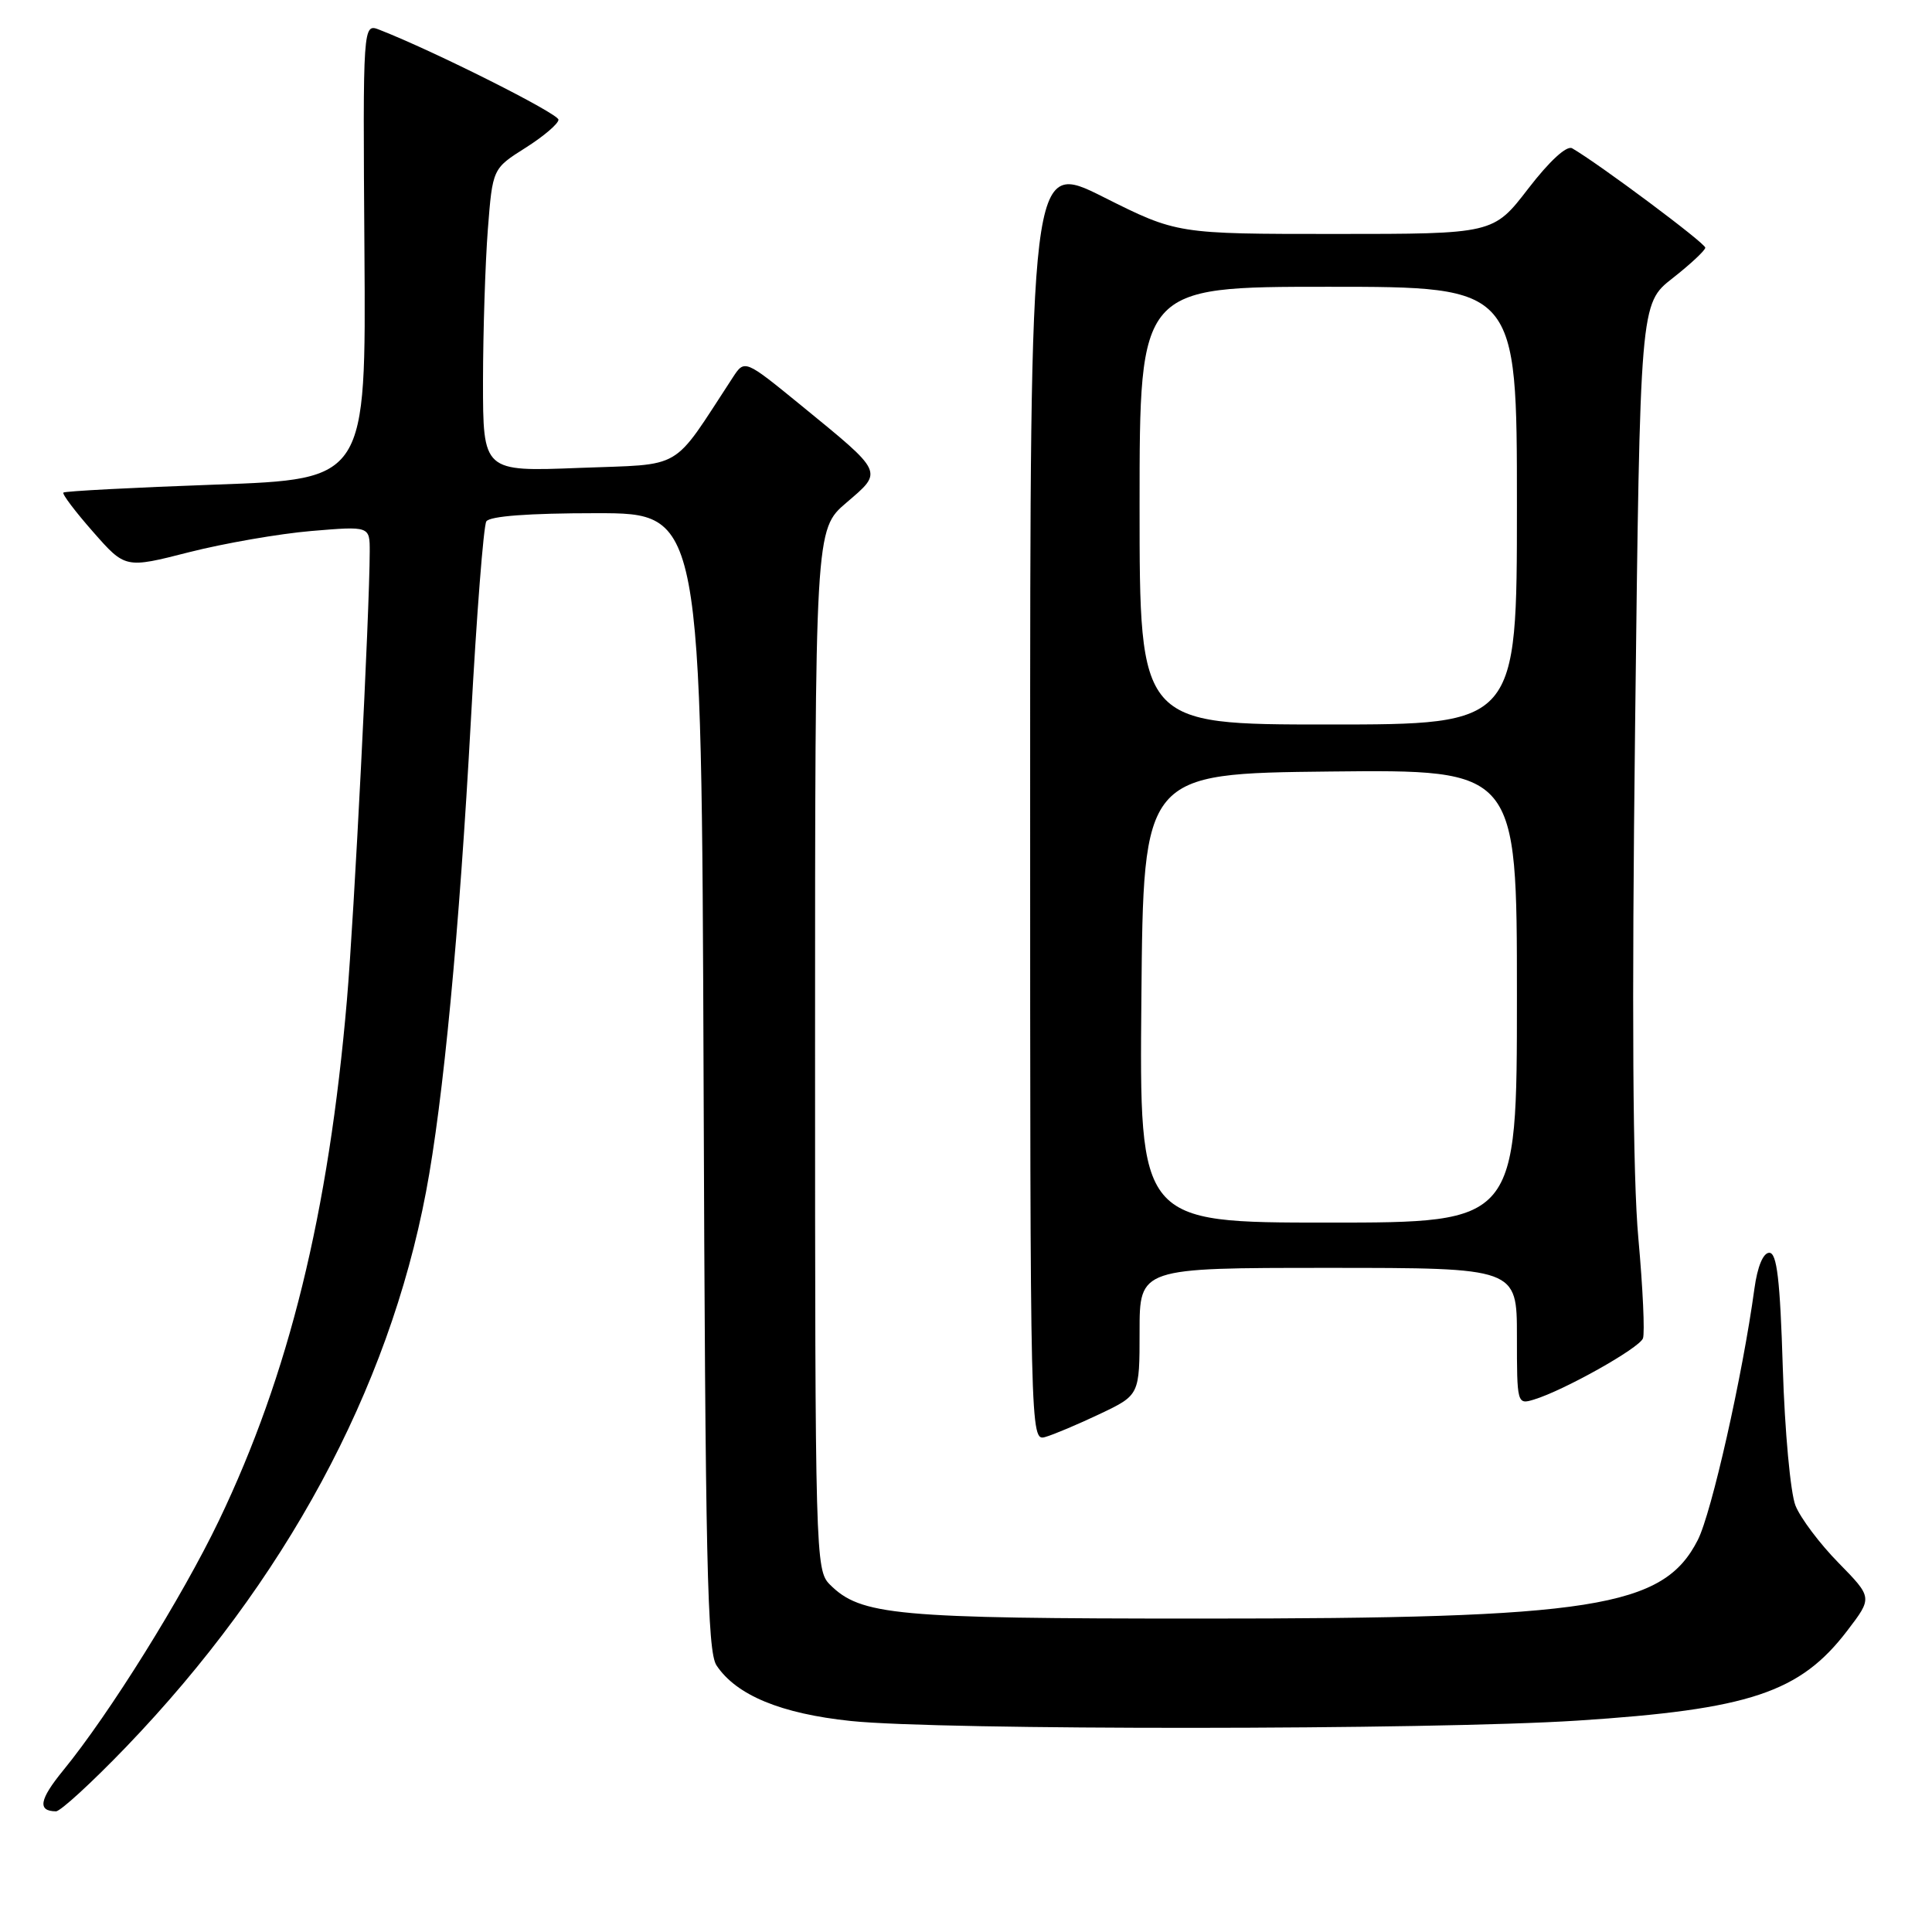 <?xml version="1.0" encoding="UTF-8" standalone="no"?>
<!DOCTYPE svg PUBLIC "-//W3C//DTD SVG 1.1//EN" "http://www.w3.org/Graphics/SVG/1.1/DTD/svg11.dtd" >
<svg xmlns="http://www.w3.org/2000/svg" xmlns:xlink="http://www.w3.org/1999/xlink" version="1.1" viewBox="0 0 256 256">
 <g >
 <path fill="currentColor"
d=" M 16.70 231.49 C 37.75 209.59 51.47 184.22 56.45 157.93 C 58.73 145.93 60.86 123.51 62.40 95.34 C 63.15 81.51 64.07 69.69 64.44 69.09 C 64.88 68.39 70.05 68.00 79.03 68.00 C 92.95 68.00 92.95 68.00 93.23 143.25 C 93.46 206.83 93.72 218.84 94.94 220.67 C 97.56 224.62 103.47 227.07 112.74 228.04 C 124.50 229.28 189.64 229.24 209.00 227.99 C 231.83 226.51 238.52 224.28 244.79 216.05 C 248.12 211.69 248.12 211.69 243.62 207.09 C 241.14 204.57 238.57 201.15 237.91 199.50 C 237.25 197.85 236.49 189.64 236.23 181.25 C 235.87 169.54 235.45 166.00 234.44 166.00 C 233.63 166.00 232.87 167.82 232.47 170.75 C 230.90 182.26 226.79 200.50 224.96 204.07 C 220.39 213.03 211.17 214.48 159.00 214.47 C 118.57 214.47 114.05 214.05 109.95 209.95 C 108.06 208.06 108.00 206.04 108.00 139.08 C 108.00 70.16 108.00 70.16 112.15 66.61 C 117.05 62.41 117.20 62.75 106.12 53.69 C 98.67 47.61 98.67 47.61 97.09 50.03 C 88.85 62.61 90.83 61.45 76.75 62.00 C 64.00 62.50 64.00 62.50 64.00 50.50 C 64.01 43.90 64.30 34.86 64.64 30.42 C 65.27 22.34 65.27 22.34 69.64 19.58 C 72.04 18.06 74.00 16.39 74.00 15.86 C 74.00 15.05 57.54 6.78 50.29 3.95 C 48.08 3.08 48.08 3.08 48.29 33.29 C 48.50 63.50 48.50 63.50 28.62 64.21 C 17.69 64.60 8.59 65.08 8.40 65.27 C 8.21 65.46 9.98 67.80 12.33 70.47 C 16.60 75.33 16.60 75.33 25.05 73.17 C 29.70 71.99 36.99 70.72 41.25 70.36 C 49.00 69.71 49.00 69.71 48.99 73.10 C 48.97 81.15 46.92 121.51 45.97 132.50 C 43.54 160.79 38.28 182.16 29.00 201.50 C 24.14 211.63 14.49 227.11 8.37 234.59 C 5.21 238.46 4.94 239.99 7.42 240.01 C 8.01 240.01 12.19 236.18 16.70 231.49 Z  M 145.75 187.35 C 151.00 184.85 151.00 184.85 151.00 176.43 C 151.00 168.00 151.00 168.00 176.00 168.00 C 201.00 168.00 201.00 168.00 201.00 177.07 C 201.00 186.01 201.03 186.13 203.25 185.45 C 207.21 184.25 217.20 178.65 217.70 177.34 C 217.96 176.65 217.69 170.68 217.09 164.07 C 216.35 155.96 216.21 133.92 216.66 96.15 C 217.32 40.23 217.32 40.23 221.62 36.87 C 223.99 35.01 225.94 33.19 225.96 32.82 C 225.99 32.24 211.88 21.71 208.32 19.65 C 207.60 19.24 205.33 21.32 202.51 24.98 C 197.88 31.00 197.88 31.00 176.92 31.00 C 155.96 31.00 155.96 31.00 146.23 26.12 C 136.50 21.23 136.50 21.23 136.50 106.10 C 136.50 190.50 136.51 190.97 138.50 190.41 C 139.60 190.10 142.86 188.72 145.75 187.35 Z  M 151.24 132.25 C 151.50 102.50 151.50 102.50 176.25 102.23 C 201.00 101.97 201.00 101.97 201.00 131.98 C 201.00 162.00 201.00 162.00 175.99 162.00 C 150.97 162.00 150.97 162.00 151.24 132.25 Z  M 151.00 67.00 C 151.00 38.00 151.00 38.00 176.00 38.00 C 201.00 38.00 201.00 38.00 201.00 67.00 C 201.00 96.00 201.00 96.00 176.00 96.00 C 151.00 96.00 151.00 96.00 151.00 67.00 Z "/>
</g>
</svg>
